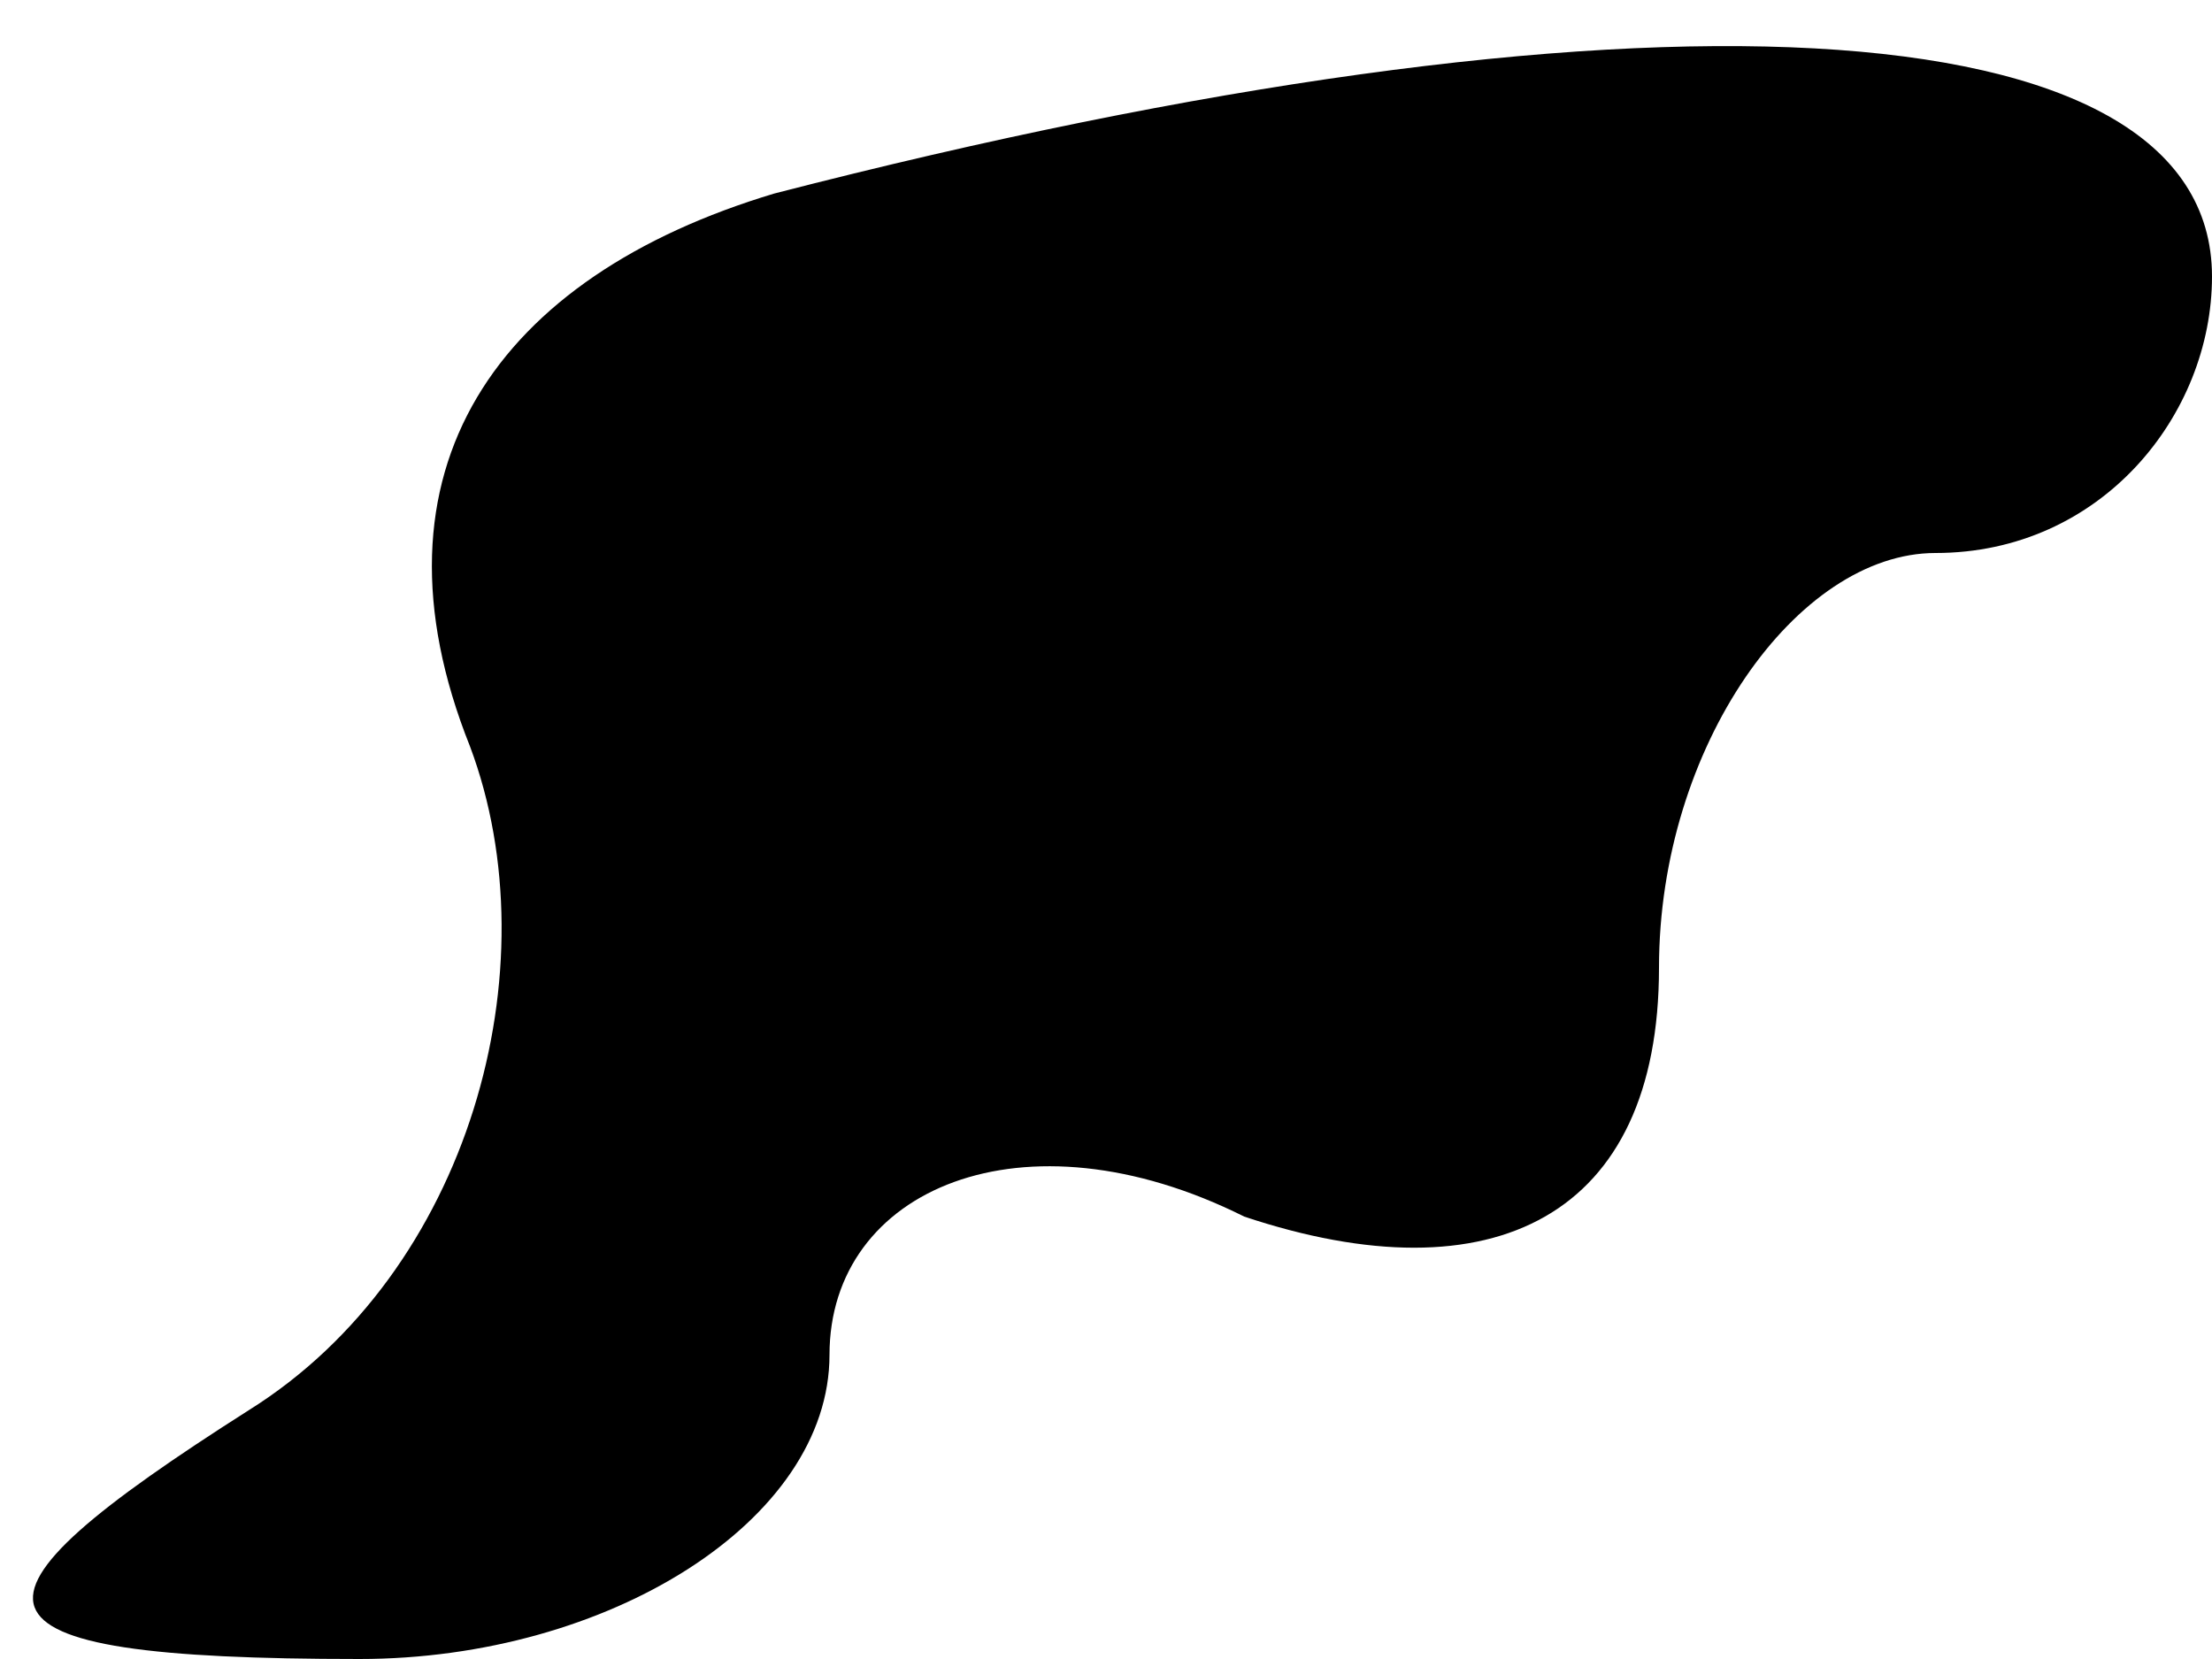 <?xml version="1.0" standalone="no"?>
<!DOCTYPE svg PUBLIC "-//W3C//DTD SVG 20010904//EN"
 "http://www.w3.org/TR/2001/REC-SVG-20010904/DTD/svg10.dtd">
<svg version="1.0" xmlns="http://www.w3.org/2000/svg"
 width="8pt" height="6pt" viewBox="0 0 8 6"
 preserveAspectRatio="xMidYMid meet">
<g transform="translate(0,6) scale(0.1,-0.1)"
fill="#000000" stroke="none">
<path fill="#000000" stroke="none" d="M28 53 c-10 -3 -15 -10 -11 -20 3 -8 0
-19 -8 -24 -11 -7 -11 -9 4 -9 9 0 17 5 17 11 0 6 7 9 15 5 9 -3 15 0 15 9 0
8 5 15 10 15 6 0 10 5 10 10 0 10 -21 11 -52 3z"/>
</g>
</svg>
